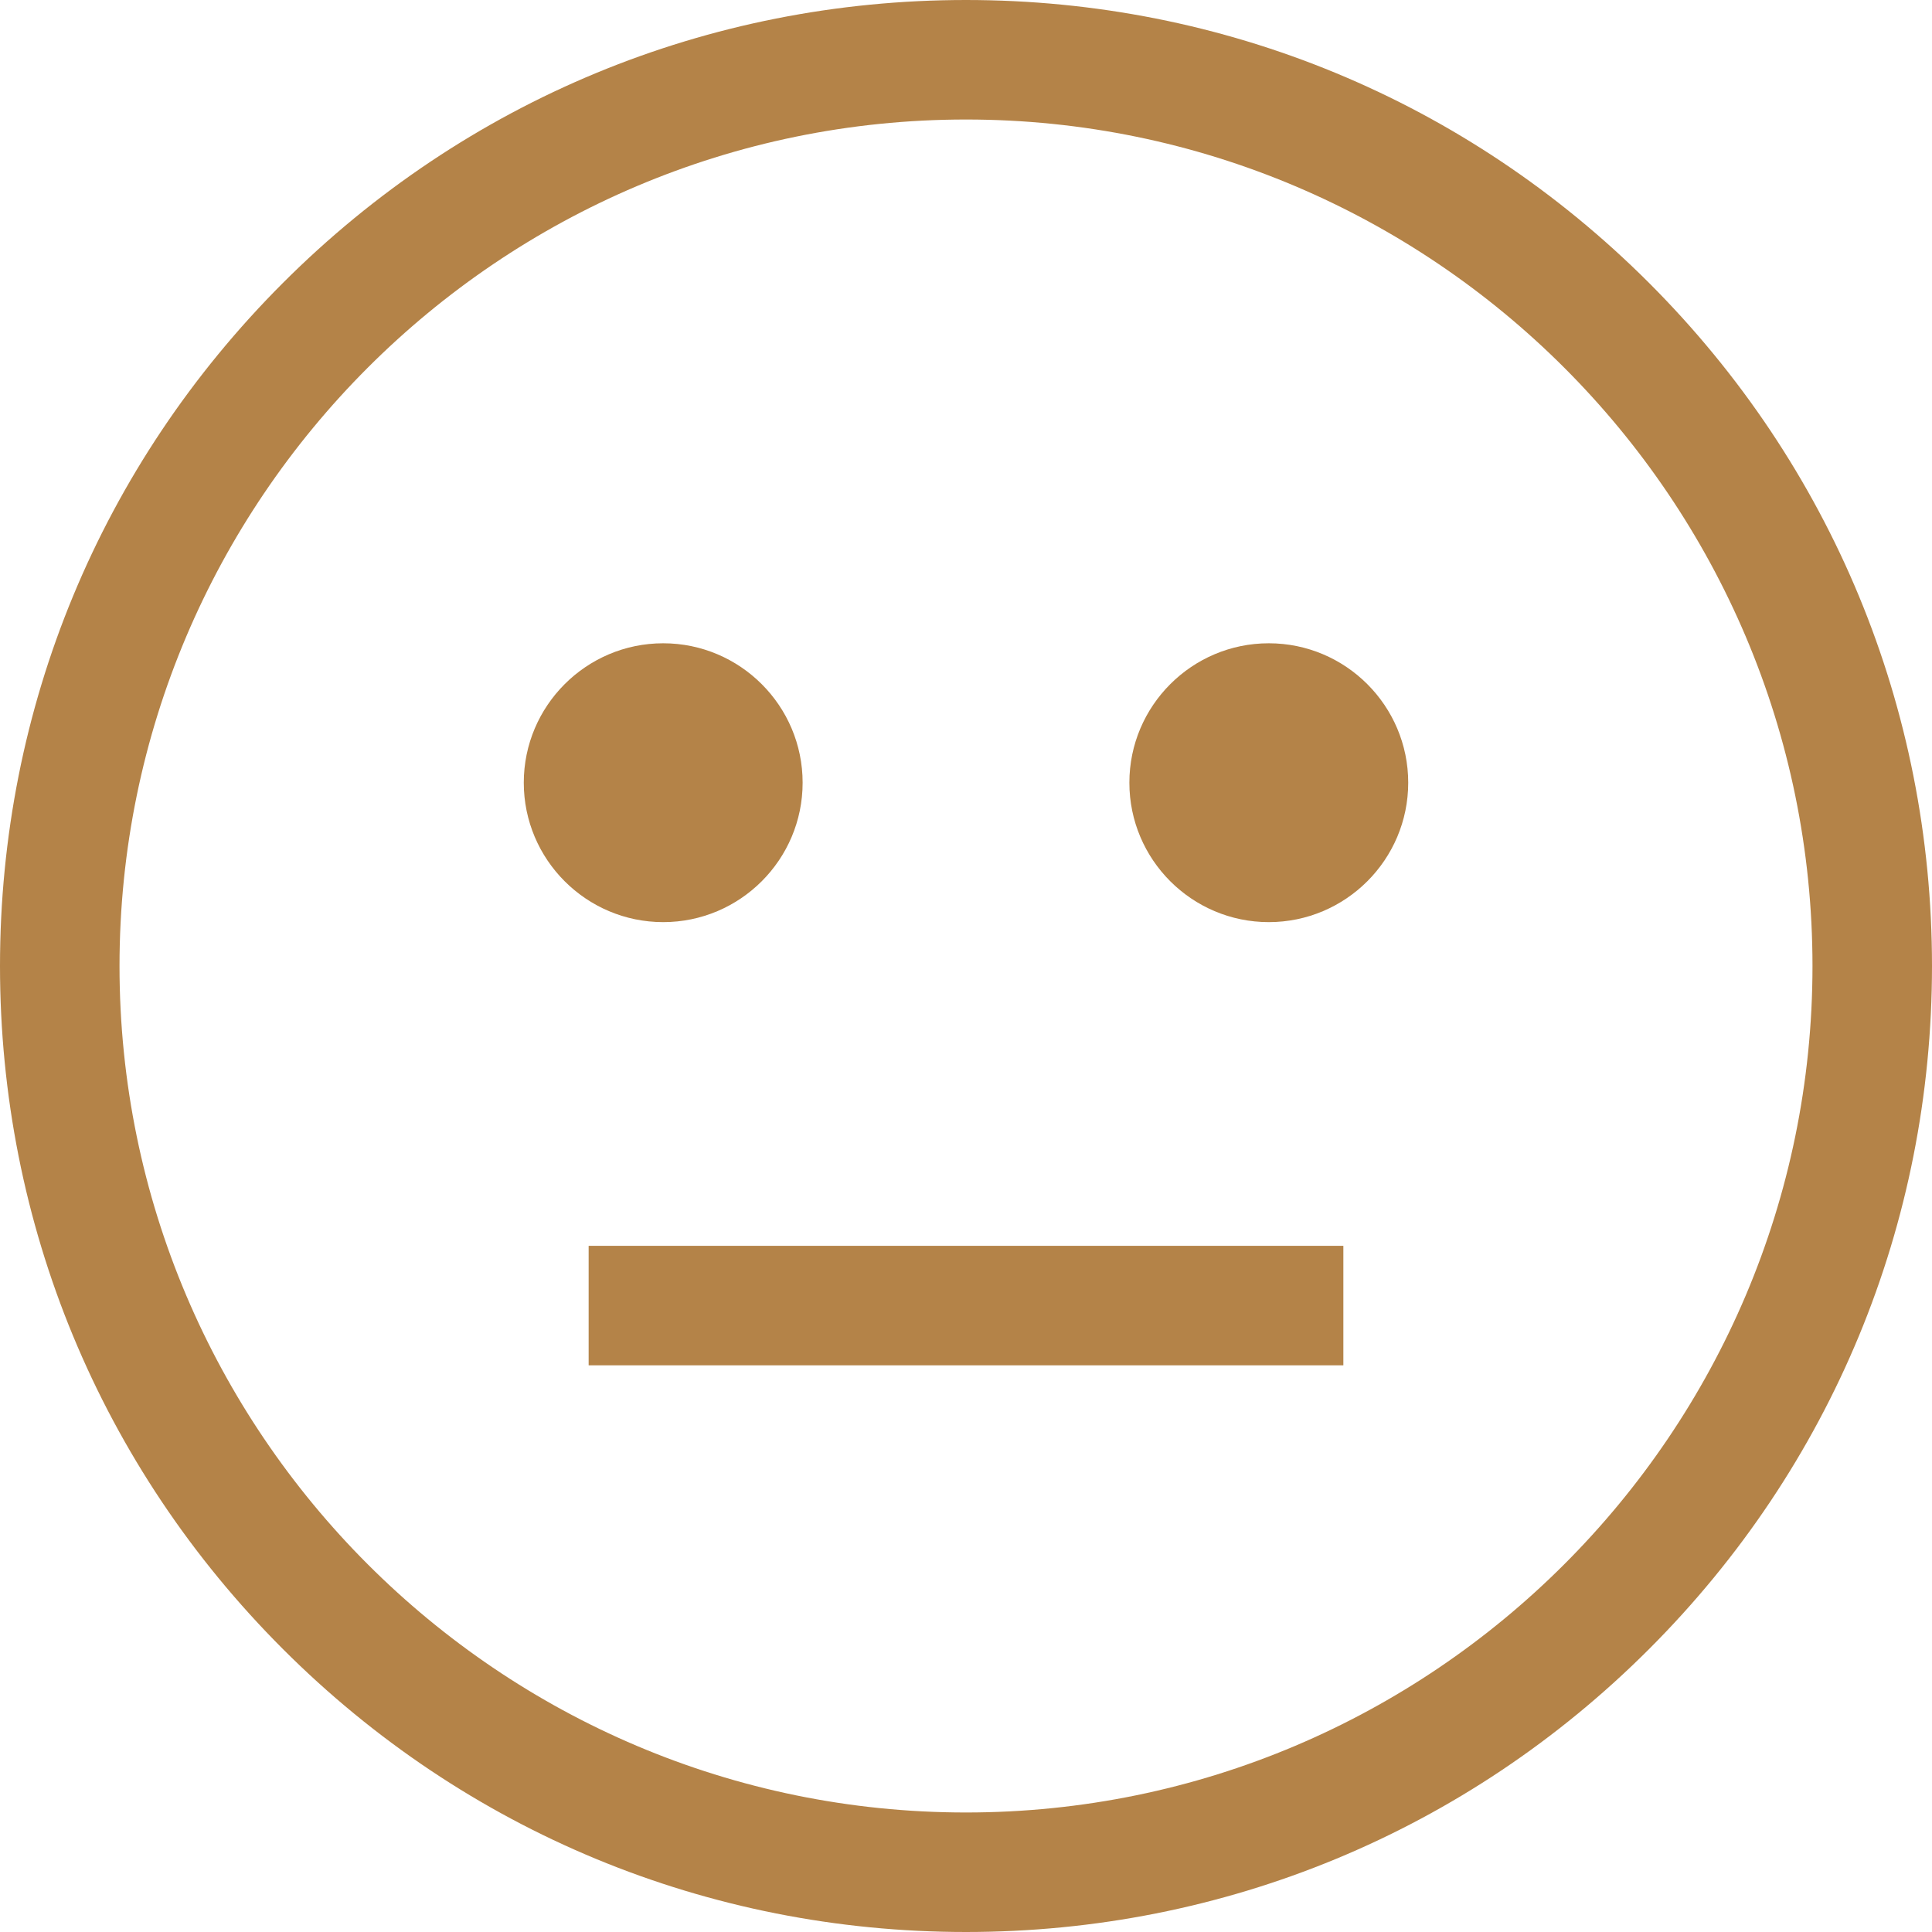 <svg width="128" height="128" viewBox="0 0 128 128" fill="none" xmlns="http://www.w3.org/2000/svg">
<g clip-path="url(#clip0_320_6439)">
<path d="M109.255 18.745C97.167 6.657 81.095 0 64 0C46.905 0 30.833 6.657 18.745 18.745C6.657 30.833 0 46.905 0 64C0 81.095 6.657 97.167 18.745 109.255C30.833 121.343 46.905 128 64 128C81.095 128 97.167 121.343 109.255 109.255C121.343 97.167 128 81.095 128 64C128 46.905 121.343 30.833 109.255 18.745ZM64 120.082C33.076 120.082 7.918 94.924 7.918 64C7.918 33.076 33.076 7.918 64 7.918C94.924 7.918 120.082 33.076 120.082 64C120.082 94.924 94.924 120.082 64 120.082Z" fill="#B48348"/>
<path d="M84.061 42.619C78.968 42.619 74.824 46.763 74.824 51.856C74.824 56.95 78.968 61.093 84.061 61.093C89.155 61.093 93.298 56.95 93.298 51.856C93.298 46.763 89.155 42.619 84.061 42.619Z" fill="#B48348"/>
<path d="M53.176 51.856C53.176 46.763 49.032 42.619 43.939 42.619C38.845 42.619 34.702 46.763 34.702 51.856C34.702 56.95 38.845 61.093 43.939 61.093C49.032 61.093 53.176 56.95 53.176 51.856Z" fill="#B48348"/>
<path d="M89.001 82.539H38.999V90.456H89.001V82.539Z" fill="#B48348"/>
</g>
<defs>
<clipPath id="clip0_320_6439">
<rect width="128" height="128" fill="white"/>
</clipPath>
</defs>
</svg>
